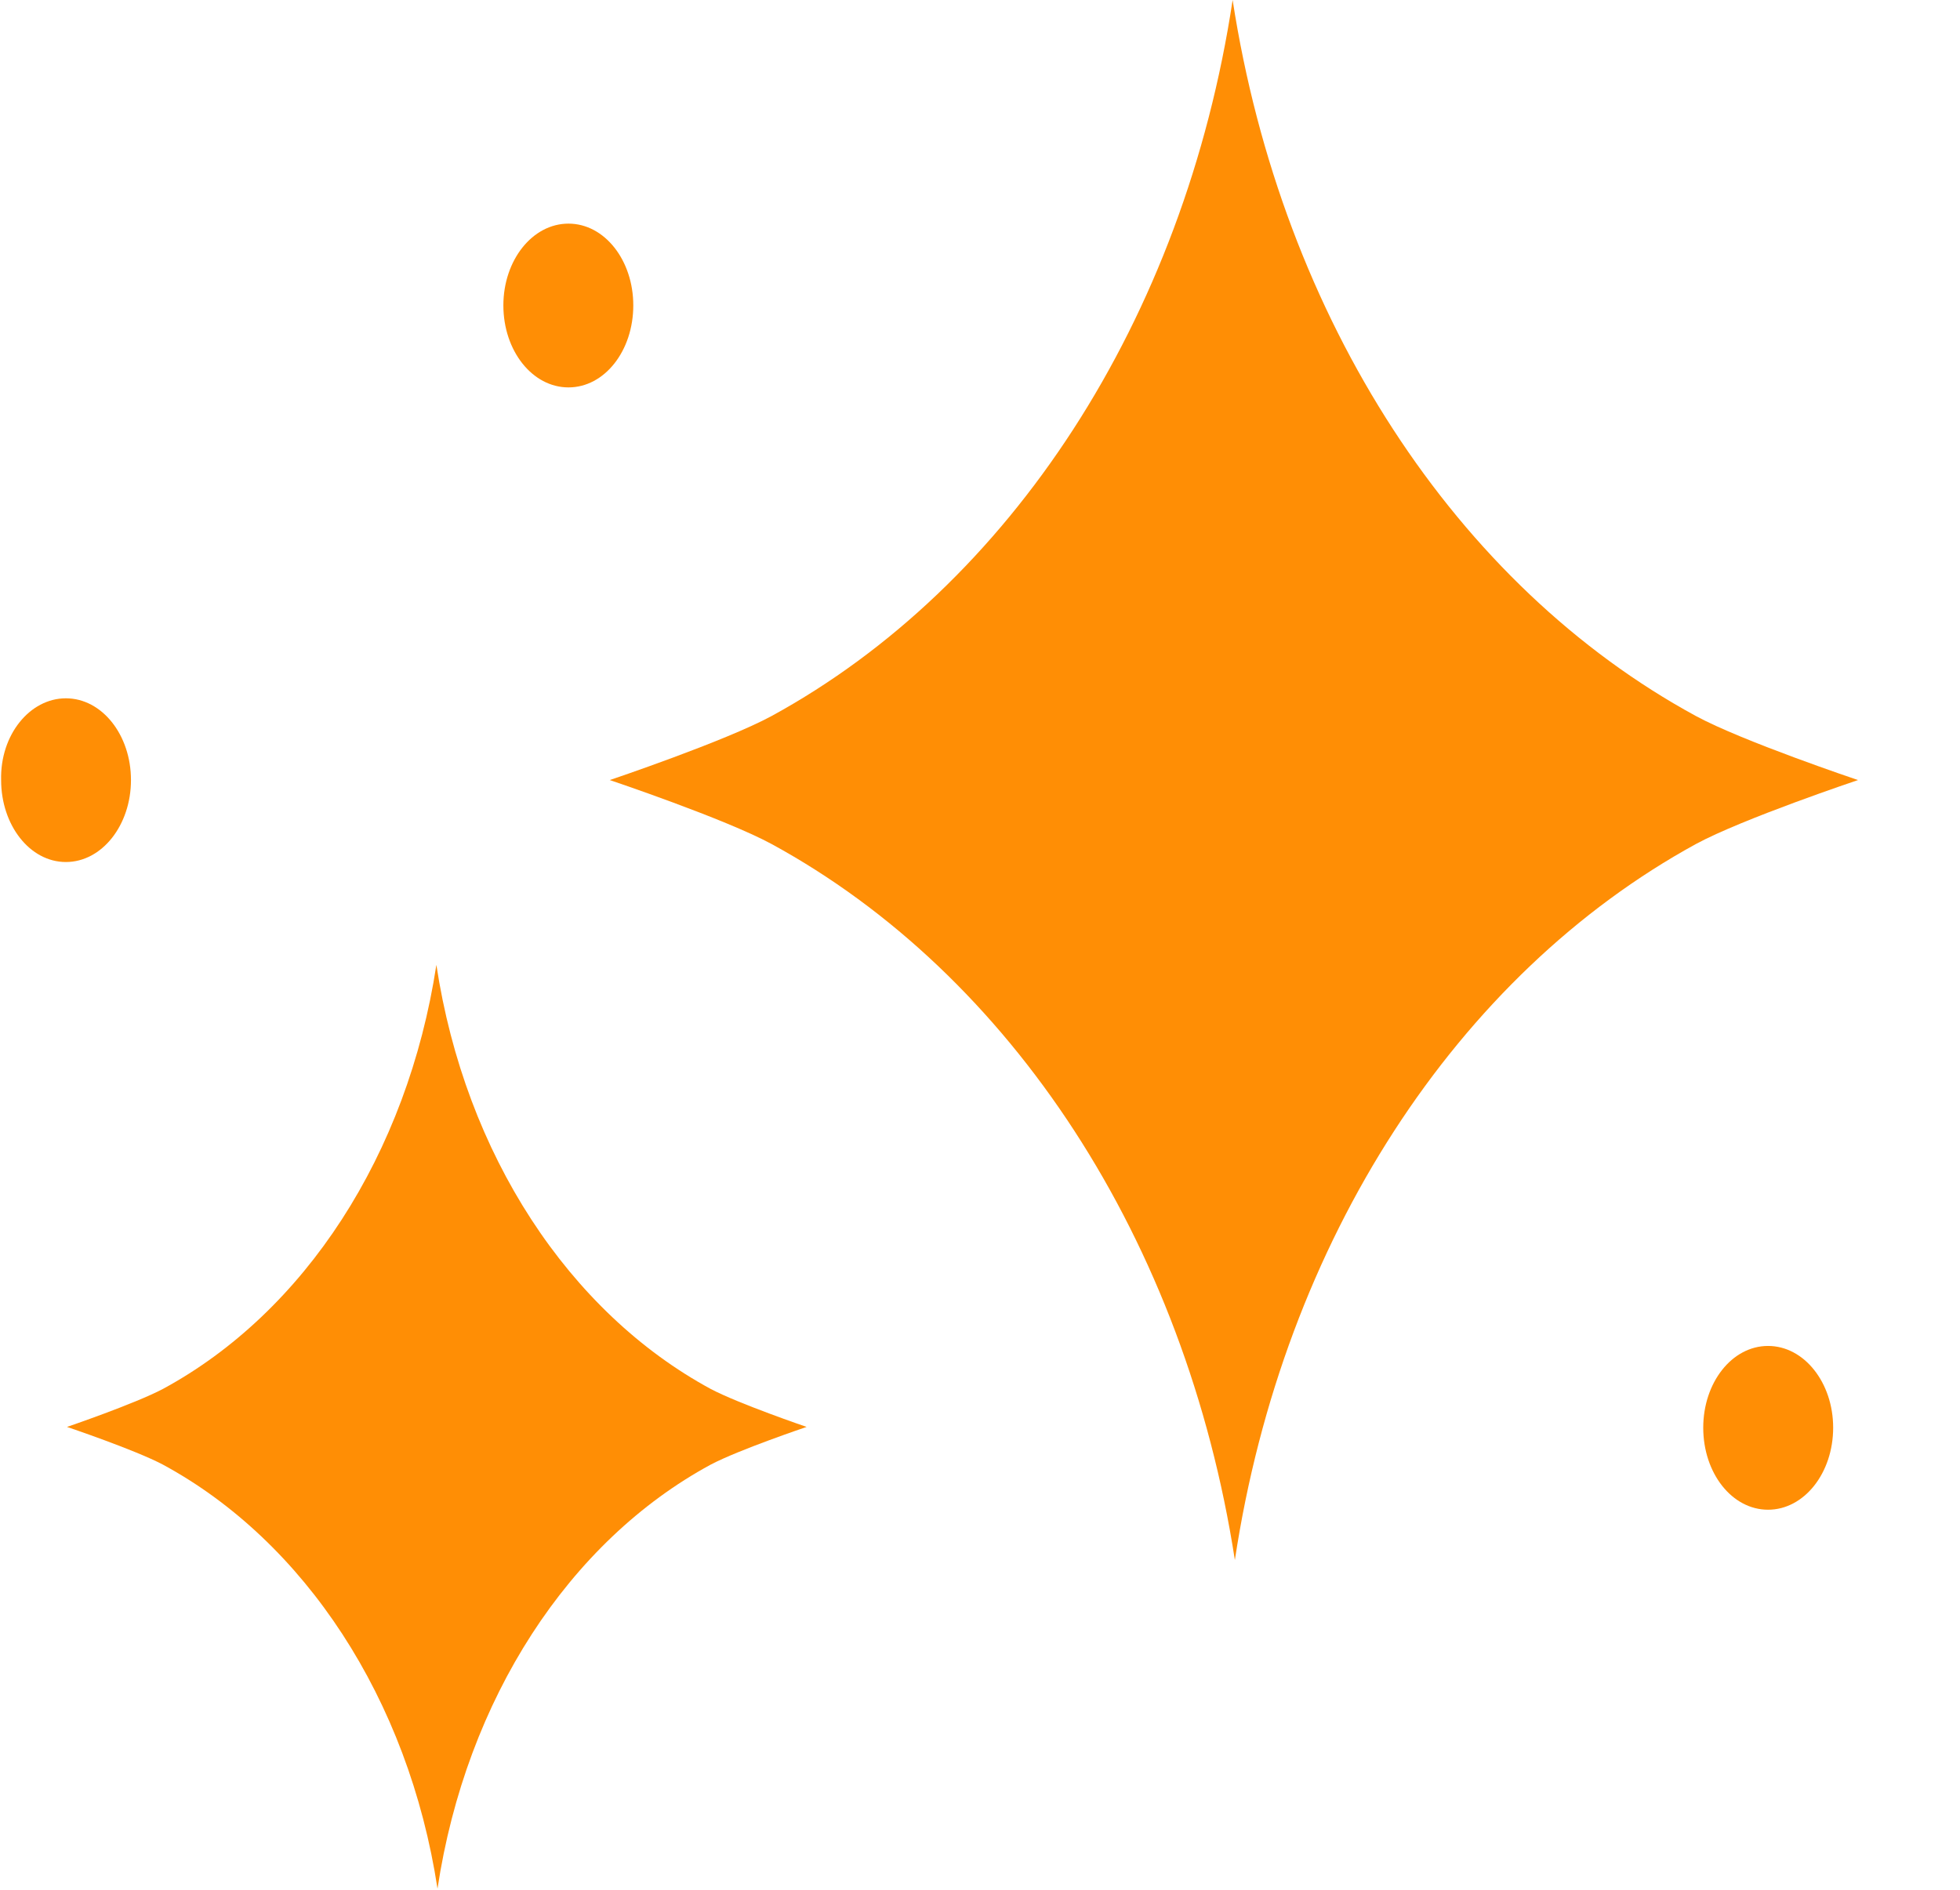 <?xml version="1.0" encoding="UTF-8"?>
<svg xmlns="http://www.w3.org/2000/svg" xmlns:xlink="http://www.w3.org/1999/xlink" width="28px" height="27px" viewBox="0 0 28 27" version="1.1">
<g id="surface1">
<path style=" stroke:none;fill-rule:nonzero;fill:rgb(100%,55.686%,1.961%);fill-opacity:1;" d="M 24.227 10.23 C 20.809 8.371 18.316 4.574 17.609 0 C 16.918 4.574 14.426 8.371 11.023 10.23 C 10.359 10.59 8.711 11.145 8.711 11.145 C 8.711 11.145 10.359 11.699 11.023 12.059 C 14.441 13.922 16.934 17.715 17.641 22.289 C 18.332 17.715 20.824 13.922 24.227 12.059 C 24.891 11.699 26.543 11.145 26.543 11.145 C 26.543 11.145 24.891 10.59 24.227 10.23 Z M 24.227 10.23 "/>
<path style=" stroke:none;fill-rule:nonzero;fill:rgb(100%,55.686%,1.961%);fill-opacity:1;" d="M 10.152 19.844 C 8.133 18.75 6.645 16.5 6.234 13.785 C 5.82 16.5 4.348 18.75 2.328 19.844 C 1.93 20.055 0.957 20.387 0.957 20.387 C 0.957 20.387 1.93 20.715 2.328 20.926 C 4.348 22.02 5.836 24.27 6.25 26.984 C 6.66 24.27 8.133 22.02 10.152 20.926 C 10.551 20.715 11.523 20.387 11.523 20.387 C 11.523 20.387 10.551 20.055 10.152 19.844 Z M 10.152 19.844 "/>
<path style=" stroke:none;fill-rule:nonzero;fill:rgb(100%,55.686%,1.961%);fill-opacity:1;" d="M 26.188 20.398 C 26.188 21.047 25.773 21.57 25.258 21.57 C 24.742 21.57 24.332 21.047 24.332 20.398 C 24.332 19.754 24.742 19.23 25.258 19.23 C 25.773 19.23 26.188 19.754 26.188 20.398 Z M 26.188 20.398 "/>
<path style=" stroke:none;fill-rule:nonzero;fill:rgb(100%,55.686%,1.961%);fill-opacity:1;" d="M 9.047 4.363 C 9.047 5.012 8.637 5.535 8.121 5.535 C 7.605 5.535 7.191 5.012 7.191 4.363 C 7.191 3.719 7.605 3.195 8.121 3.195 C 8.637 3.195 9.047 3.719 9.047 4.363 Z M 9.047 4.363 "/>
<path style=" stroke:none;fill-rule:nonzero;fill:rgb(100%,55.686%,1.961%);fill-opacity:1;" d="M 0.941 12.316 C 1.457 12.316 1.871 11.789 1.871 11.145 C 1.871 10.5 1.457 9.977 0.941 9.977 C 0.426 9.977 0 10.5 0.016 11.145 C 0.016 11.789 0.426 12.316 0.941 12.316 Z M 0.941 12.316 "/>
</g>
</svg>
